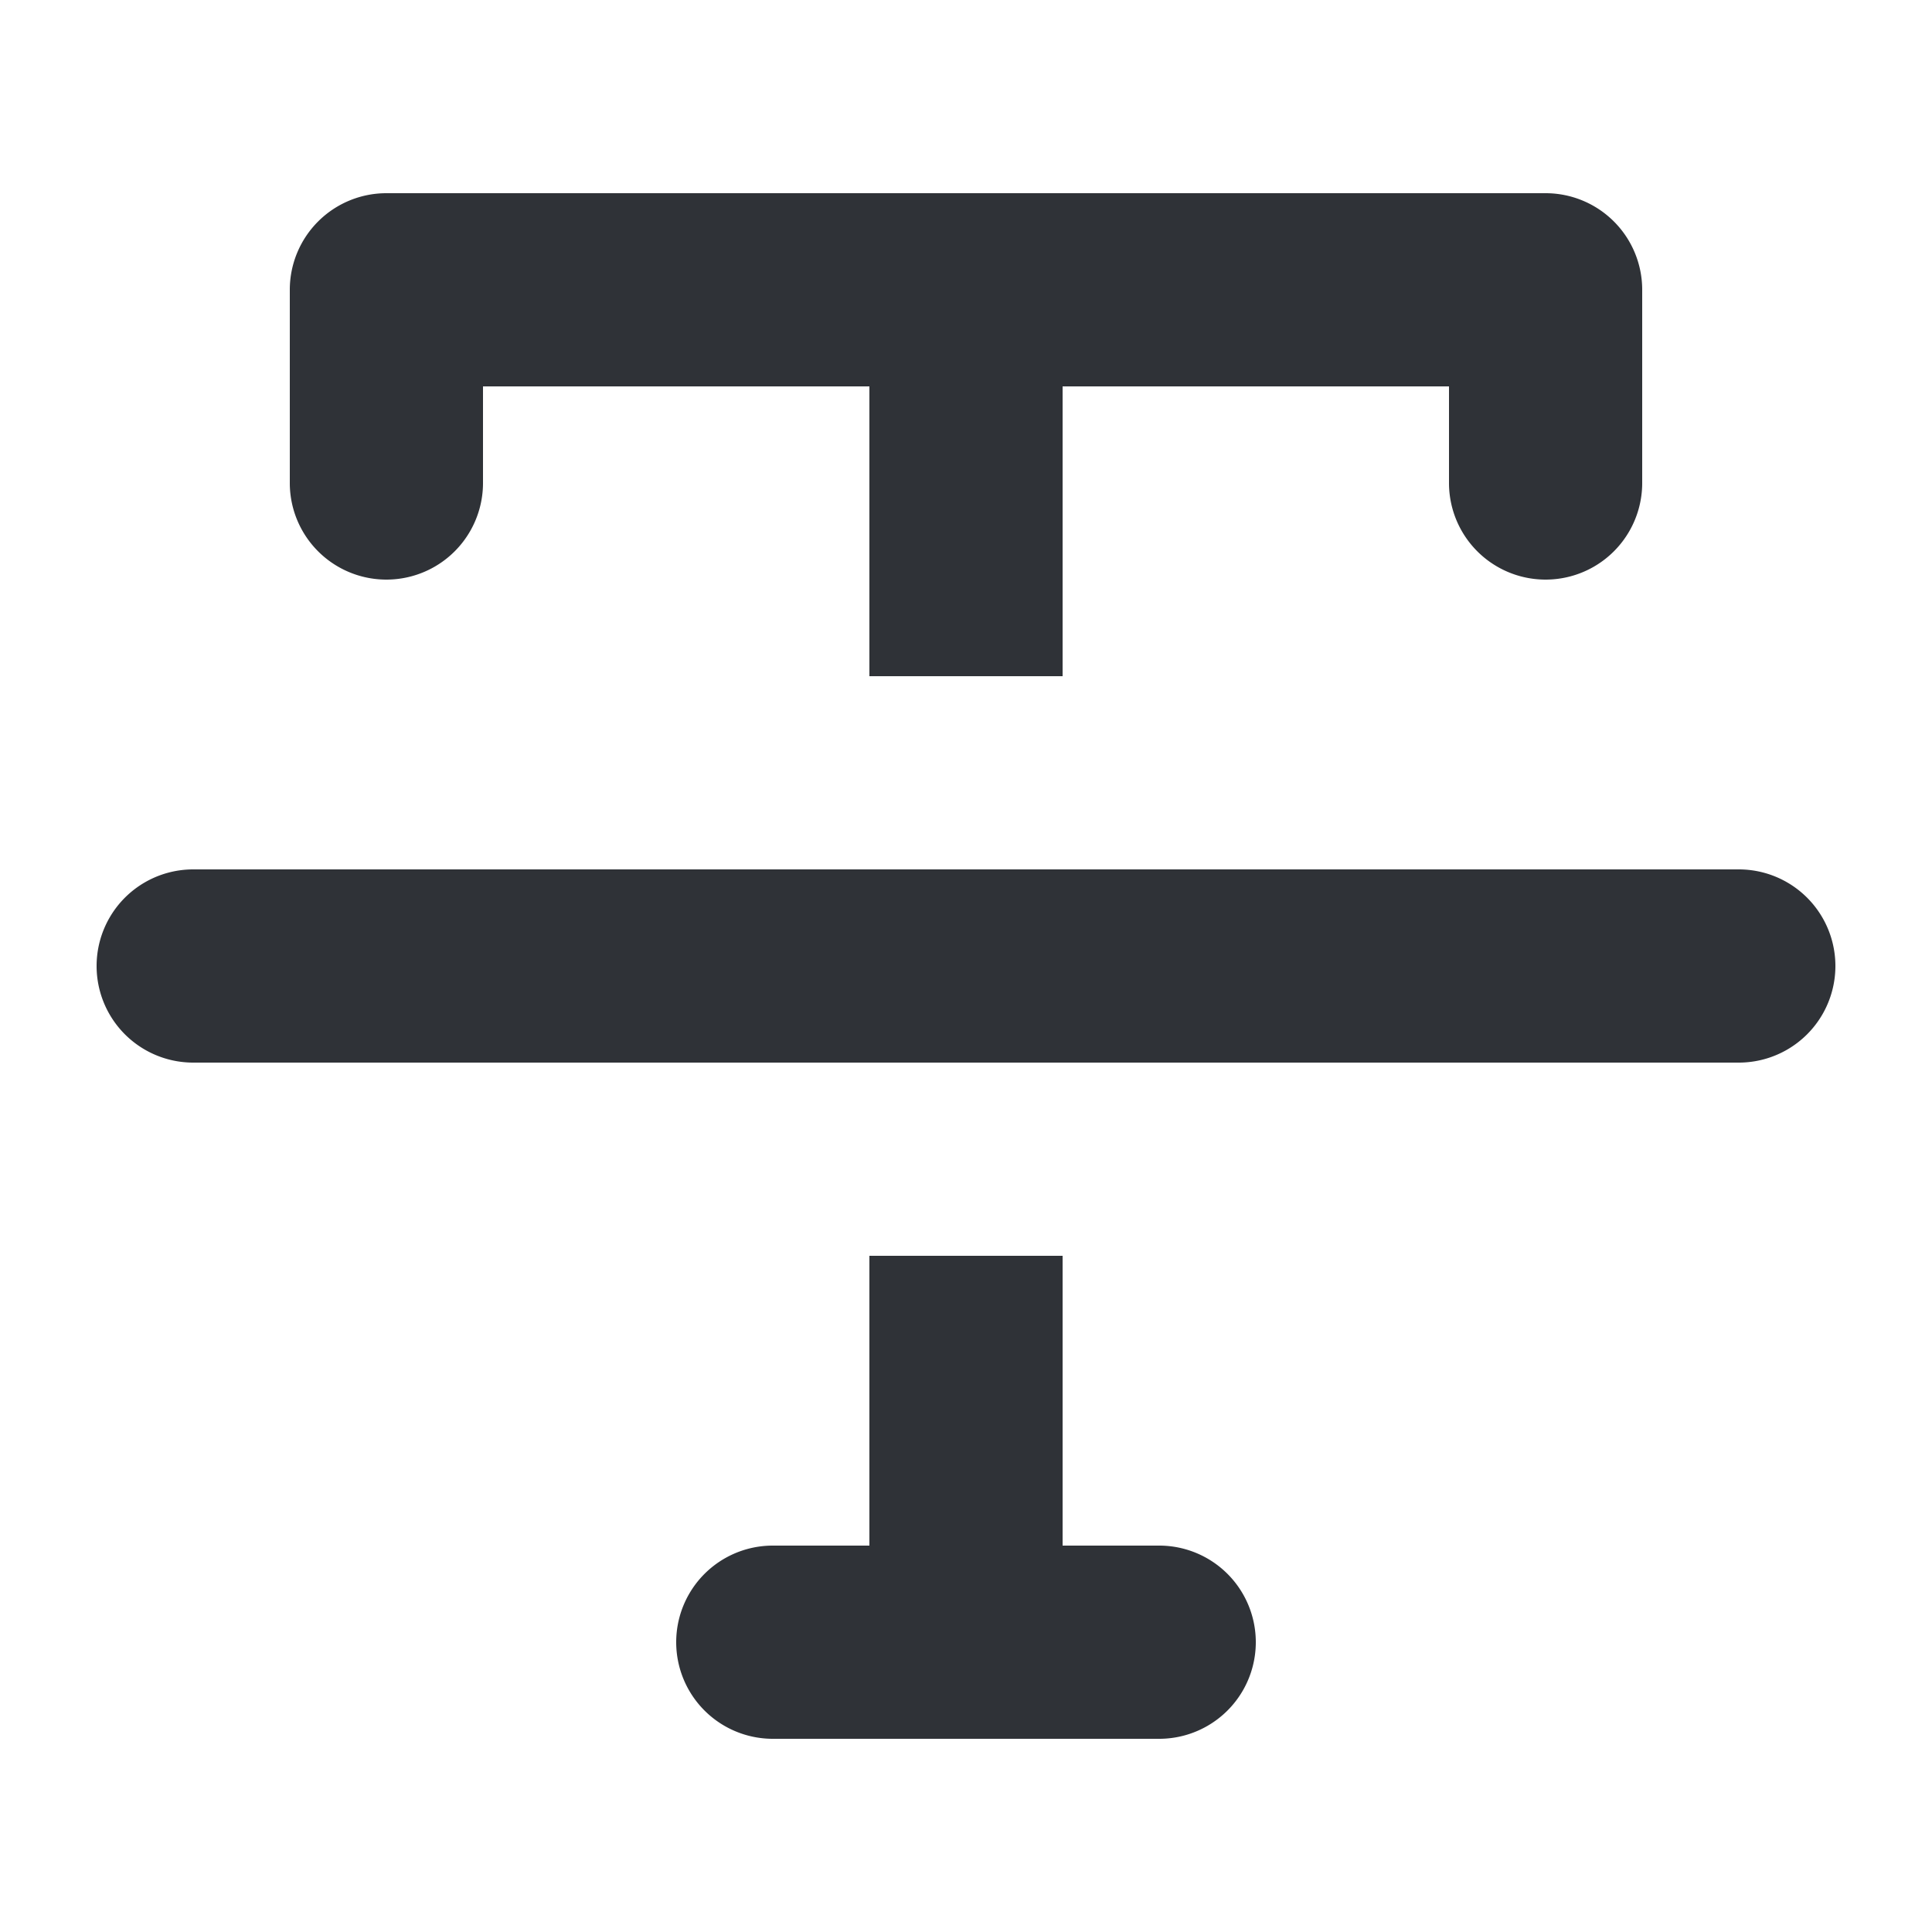 <svg xmlns="http://www.w3.org/2000/svg" width="20" height="20" fill="none" viewBox="0 0 20 20"><g fill="#2f3237"><path d="M3 3a1 1 0 011-1h12a1 1 0 011 1v2a1 1 0 11-2 0V4h-4v3H9V4H5v1a1 1 0 01-2 0zM9 13h2v3h1a1 1 0 110 2H8a1 1 0 110-2h1zM2 9a1 1 0 100 2h16a1 1 0 100-2z"/></g></svg>